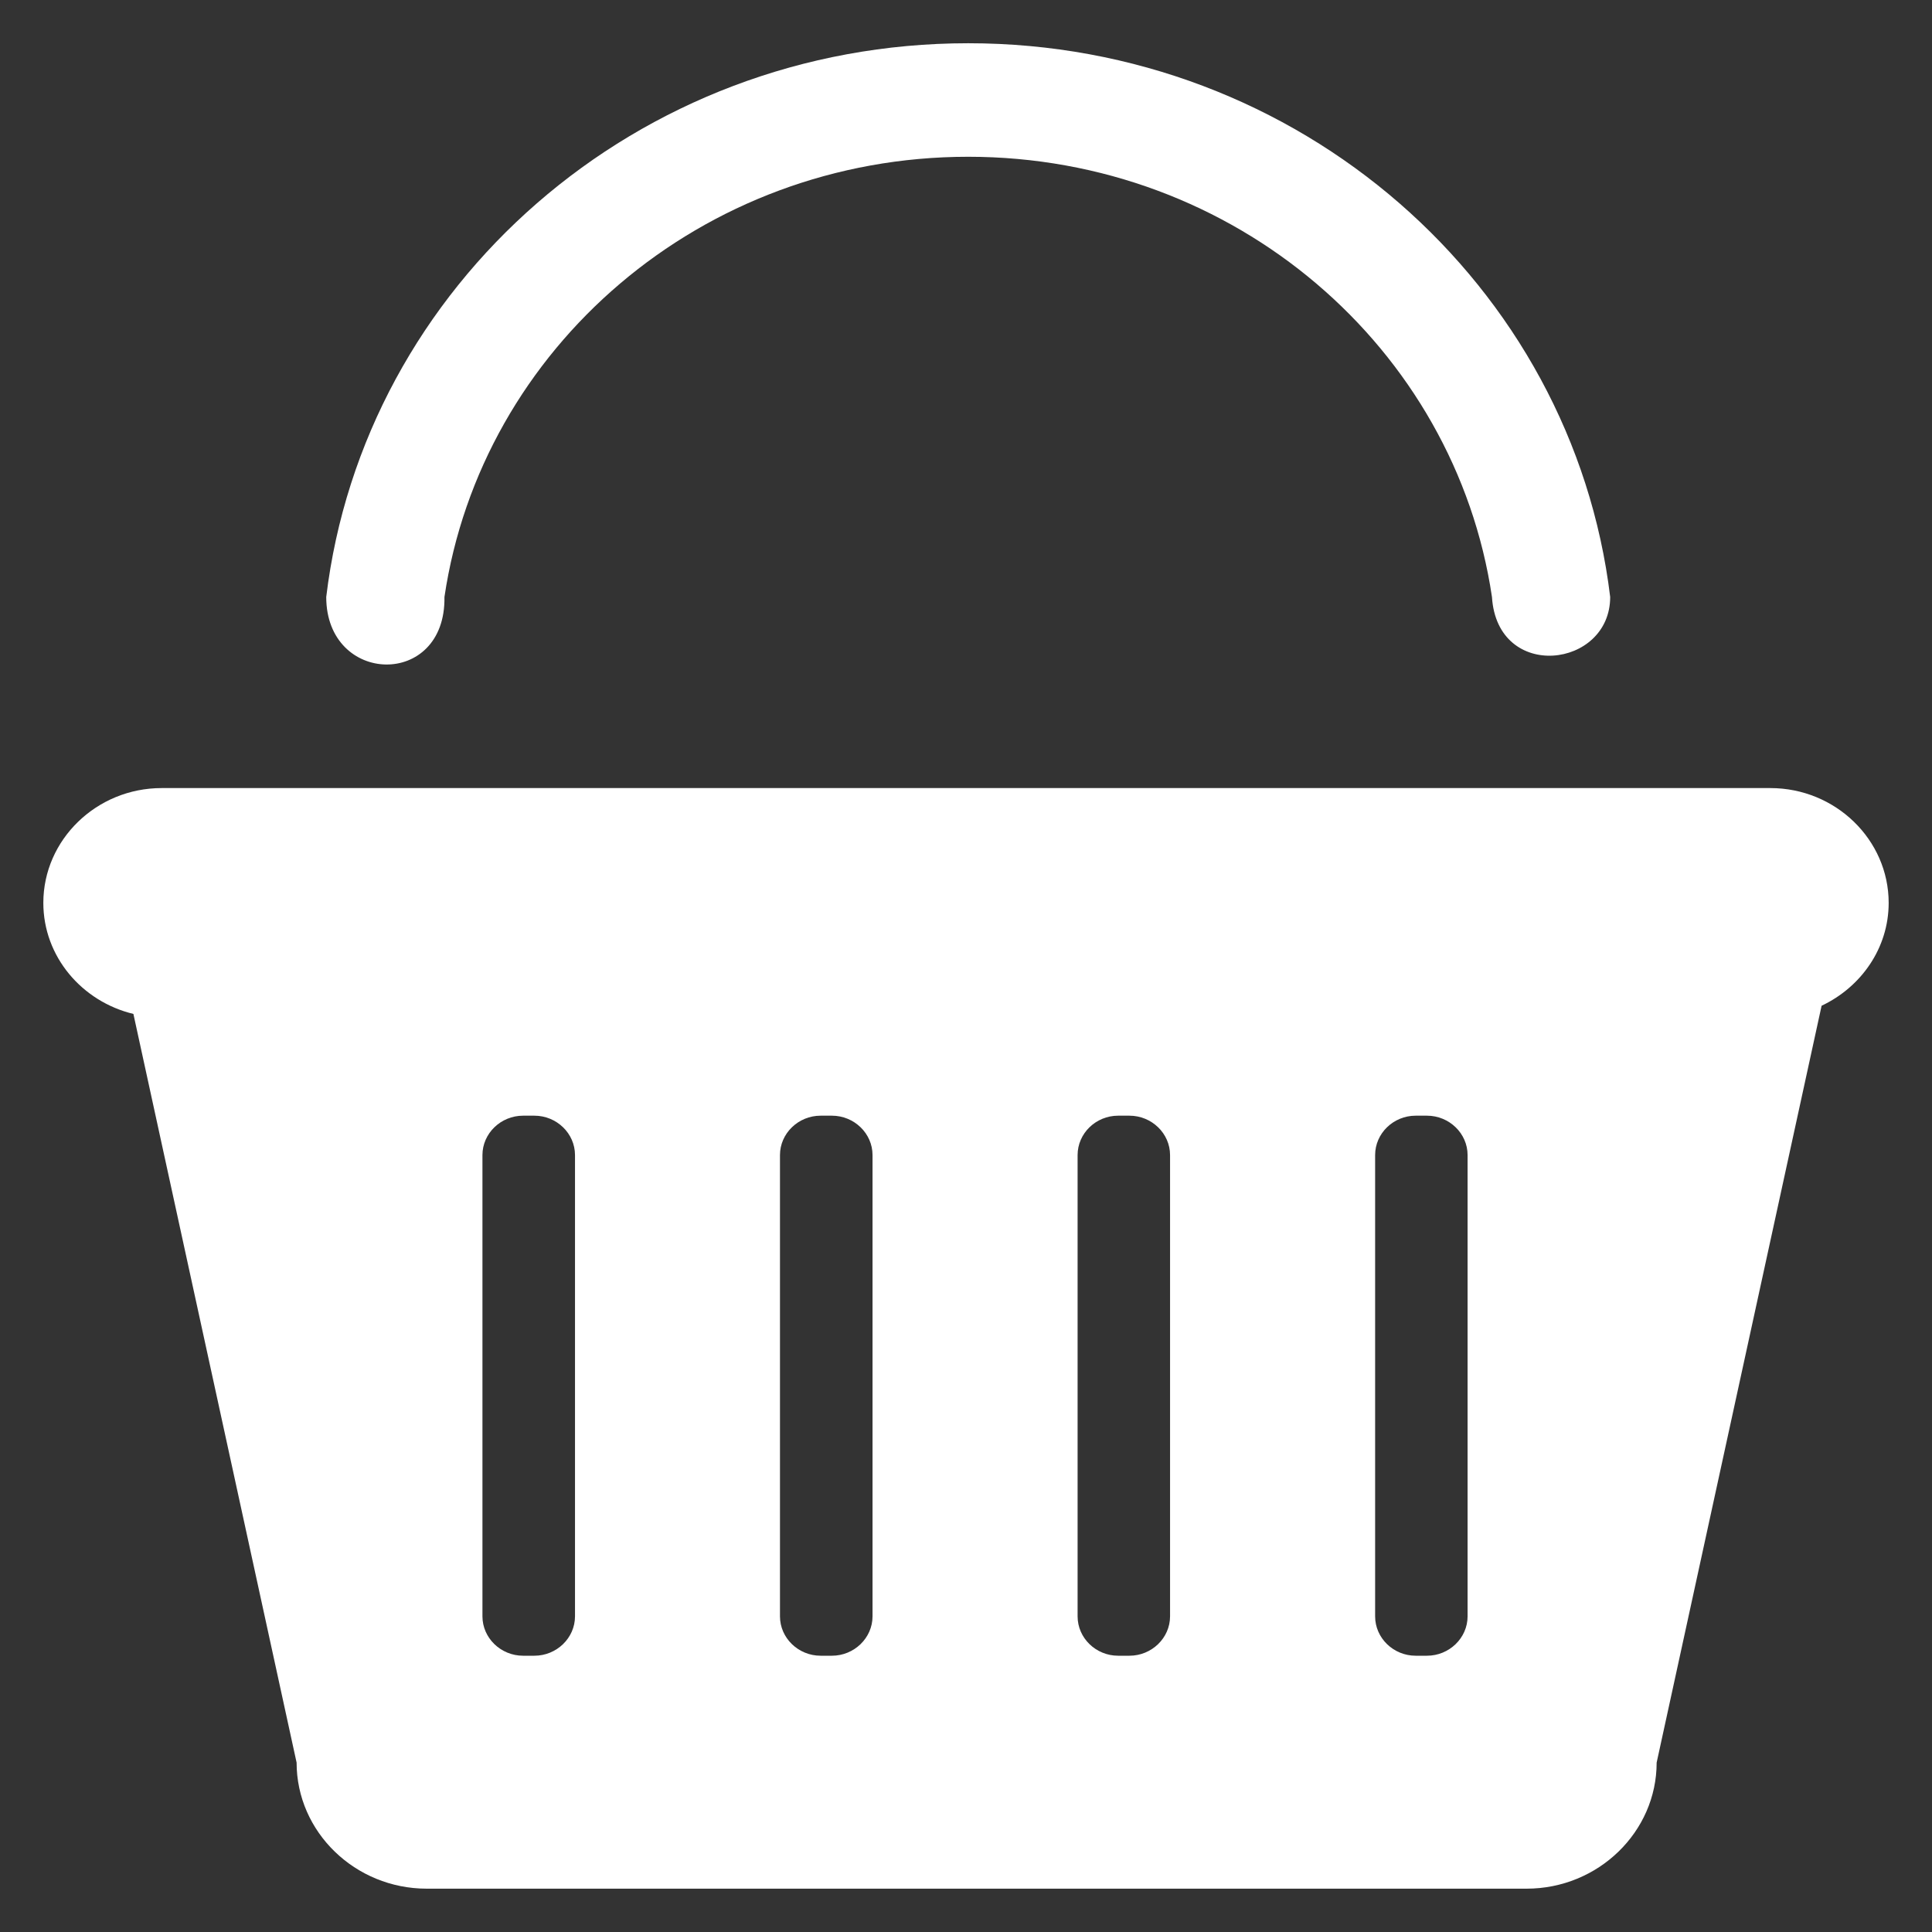 <svg width="21" height="21" viewBox="0 0 21 21" fill="none" xmlns="http://www.w3.org/2000/svg">
<rect x="0" y="0" width="21" height="21" fill="#333333" stroke="none"/>
<path d="M20.529 9.814C20.529 9.127 19.951 8.566 19.243 8.566H1.757C1.05 8.566 0.471 9.127 0.471 9.814C0.471 10.397 0.89 10.886 1.45 11.021L3.224 19.159C3.224 19.913 3.86 20.529 4.638 20.529H16.594C17.371 20.529 18.007 19.913 18.007 19.159L19.8 10.932C20.23 10.729 20.529 10.305 20.529 9.814ZM6.25 17.569C6.25 17.804 6.051 17.997 5.808 17.997H5.686C5.443 17.997 5.244 17.804 5.244 17.569V12.555C5.244 12.32 5.443 12.127 5.686 12.127H5.808C6.051 12.127 6.25 12.32 6.25 12.555V17.569ZM9.484 17.569C9.484 17.804 9.285 17.997 9.042 17.997H8.92C8.677 17.997 8.478 17.804 8.478 17.569V12.555C8.478 12.32 8.677 12.127 8.92 12.127H9.042C9.285 12.127 9.484 12.32 9.484 12.555V17.569ZM12.718 17.569C12.718 17.804 12.519 17.997 12.276 17.997H12.154C11.911 17.997 11.713 17.804 11.713 17.569V12.555C11.713 12.32 11.911 12.127 12.154 12.127H12.276C12.519 12.127 12.718 12.32 12.718 12.555V17.569H12.718ZM15.952 17.569C15.952 17.804 15.753 17.997 15.51 17.997H15.388C15.145 17.997 14.947 17.804 14.947 17.569V12.555C14.947 12.32 15.145 12.127 15.388 12.127H15.51C15.753 12.127 15.952 12.32 15.952 12.555V17.569Z" fill="white"/>
<path d="M4.831 6.489C5.232 3.784 7.624 1.704 10.524 1.704C13.424 1.704 15.816 3.784 16.217 6.489C16.275 7.412 17.502 7.265 17.502 6.489C17.093 3.101 14.127 0.47 10.524 0.47C6.92 0.47 3.954 3.101 3.546 6.489C3.546 7.449 4.847 7.486 4.831 6.489Z" fill="white"/>
</svg>

